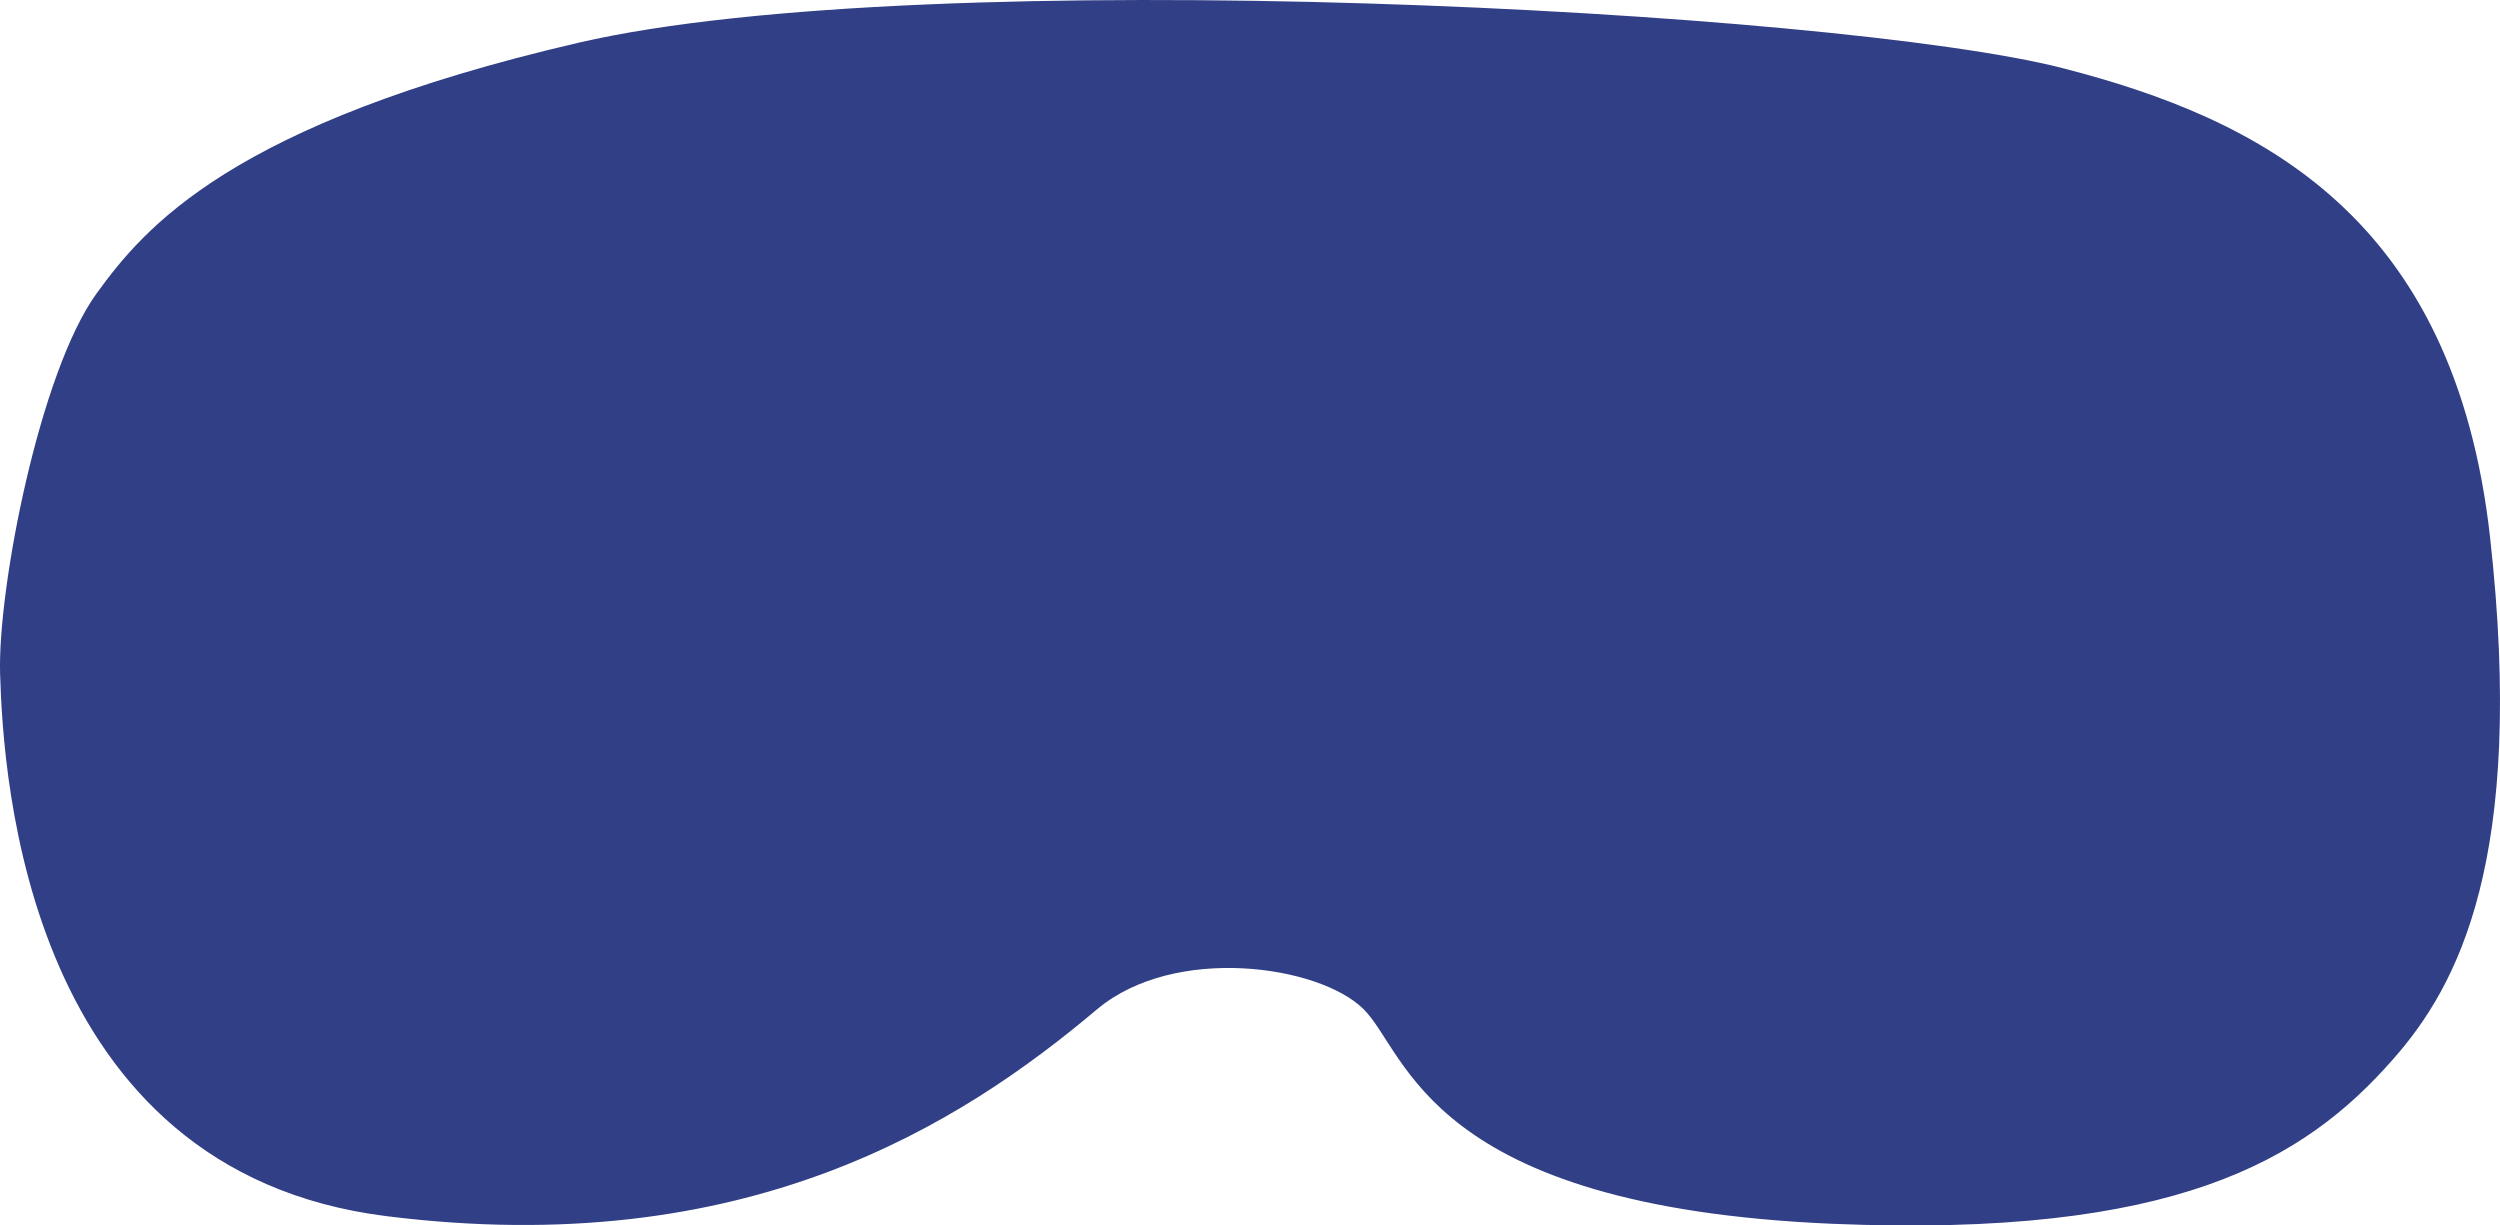 <svg width="51" height="25" viewBox="0 0 51 25" fill="none" xmlns="http://www.w3.org/2000/svg">
<path d="M0.002 13.745C-0.048 11.979 0.816 7.578 1.97 5.987C2.941 4.647 4.708 2.518 11.804 0.871C18.9 -0.775 37.483 0.208 42.081 1.391C46.093 2.424 50.066 4.397 50.798 10.965C51.53 17.533 50.136 20.119 48.817 21.61C47.001 23.682 44.358 25.254 37.394 24.966C29.099 24.615 28.721 21.478 27.813 20.583C26.904 19.687 23.965 19.268 22.388 20.583C19.581 22.95 15.216 25.73 7.88 24.809C0.545 23.889 0.065 15.88 0.002 13.745Z" fill="#313F86"/>
</svg>
